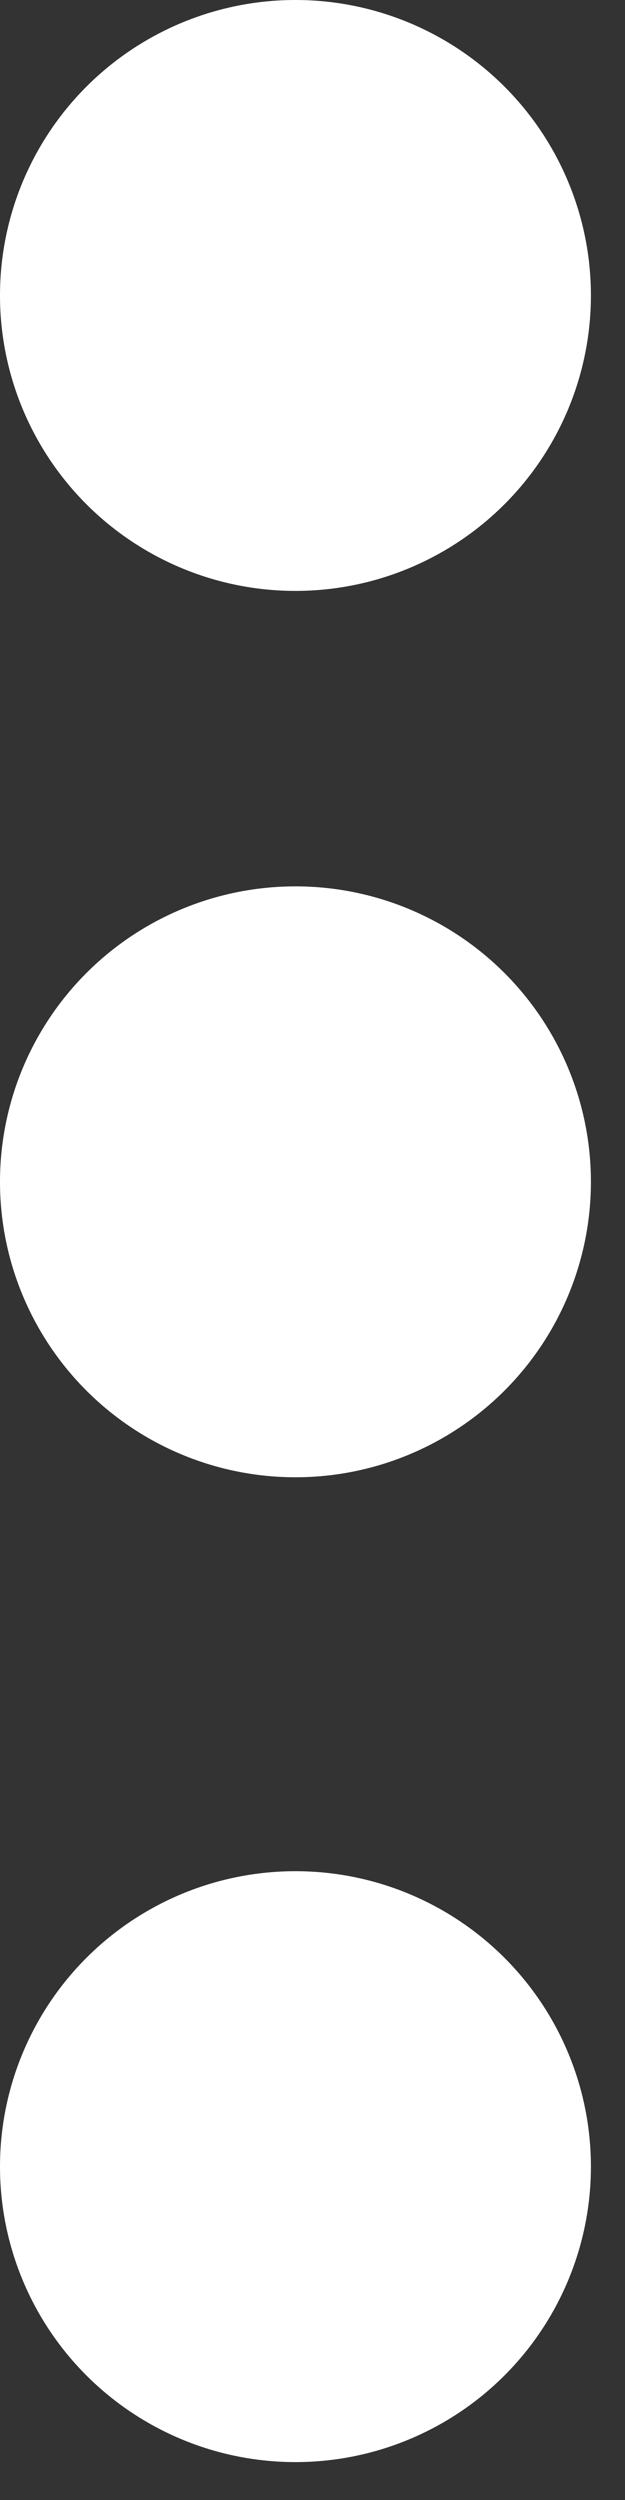 <svg width="11" height="44" viewBox="0 0 11 44" fill="none" xmlns="http://www.w3.org/2000/svg">
<rect x="0" y="0" width="11" height="44" fill="#333333" stroke="none"/>
<circle cx="5.2" cy="20.8" r="5.2" fill="white"/>
<circle cx="5.2" cy="38.133" r="5.2" fill="white"/>
<circle cx="5.2" cy="5.2" r="5.2" fill="white"/>
</svg>

